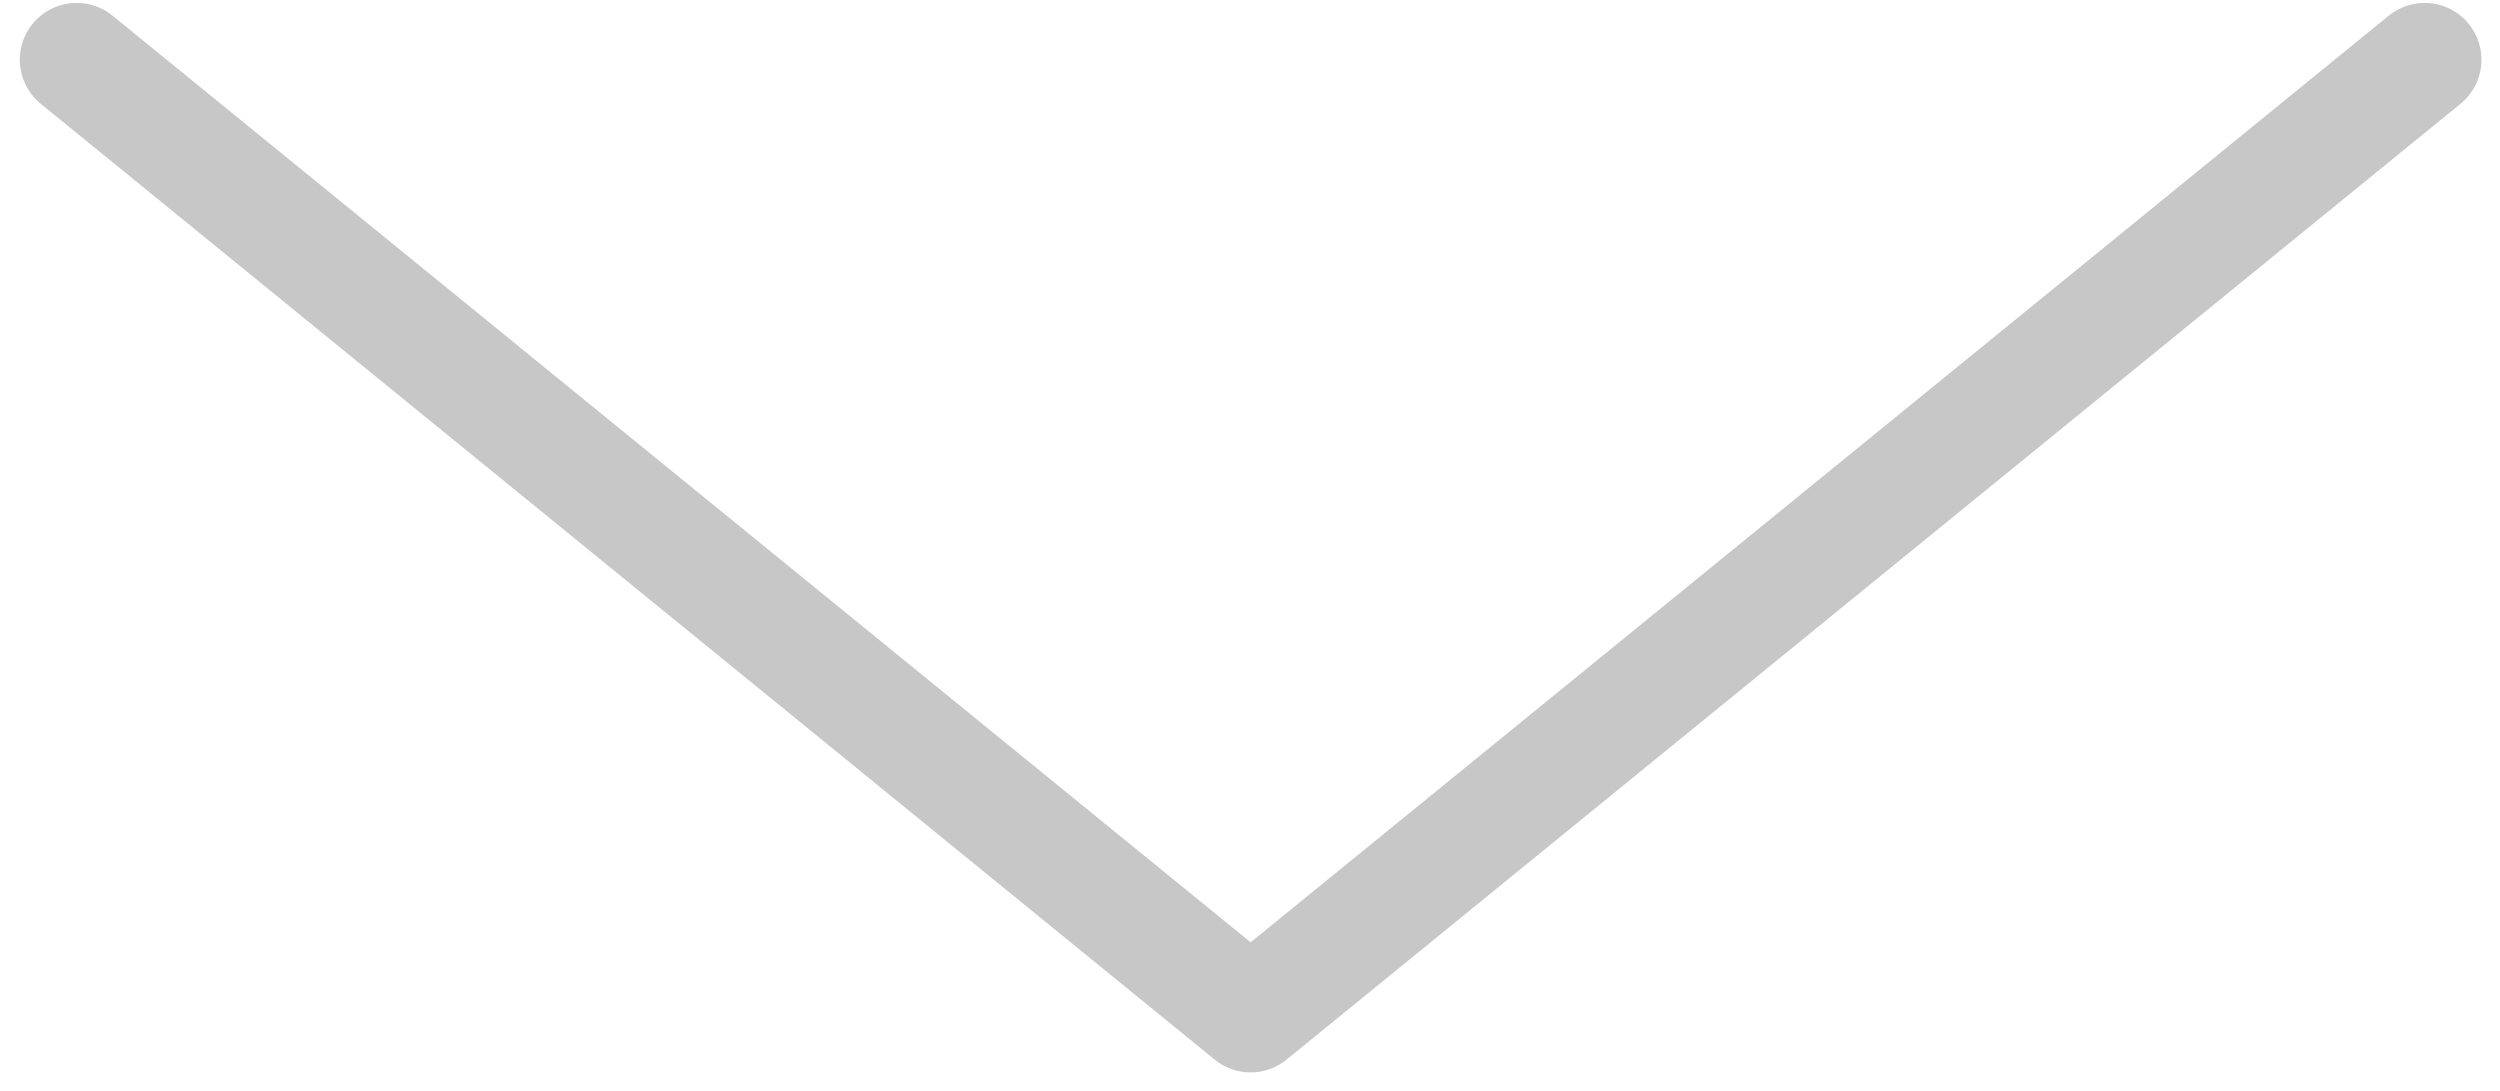 <svg xmlns="http://www.w3.org/2000/svg" width="55" height="24" viewBox="0 0 55 24">
    <g fill="none" fill-rule="evenodd" stroke-linecap="round" stroke-linejoin="round">
        <g stroke="#C7C7C7" stroke-width="2.5">
            <g>
                <path d="M17 37.656L38.029 11.828 17 -14" transform="rotate(90 27.514 11.828)"/>
            </g>
        </g>
    </g>
</svg>
